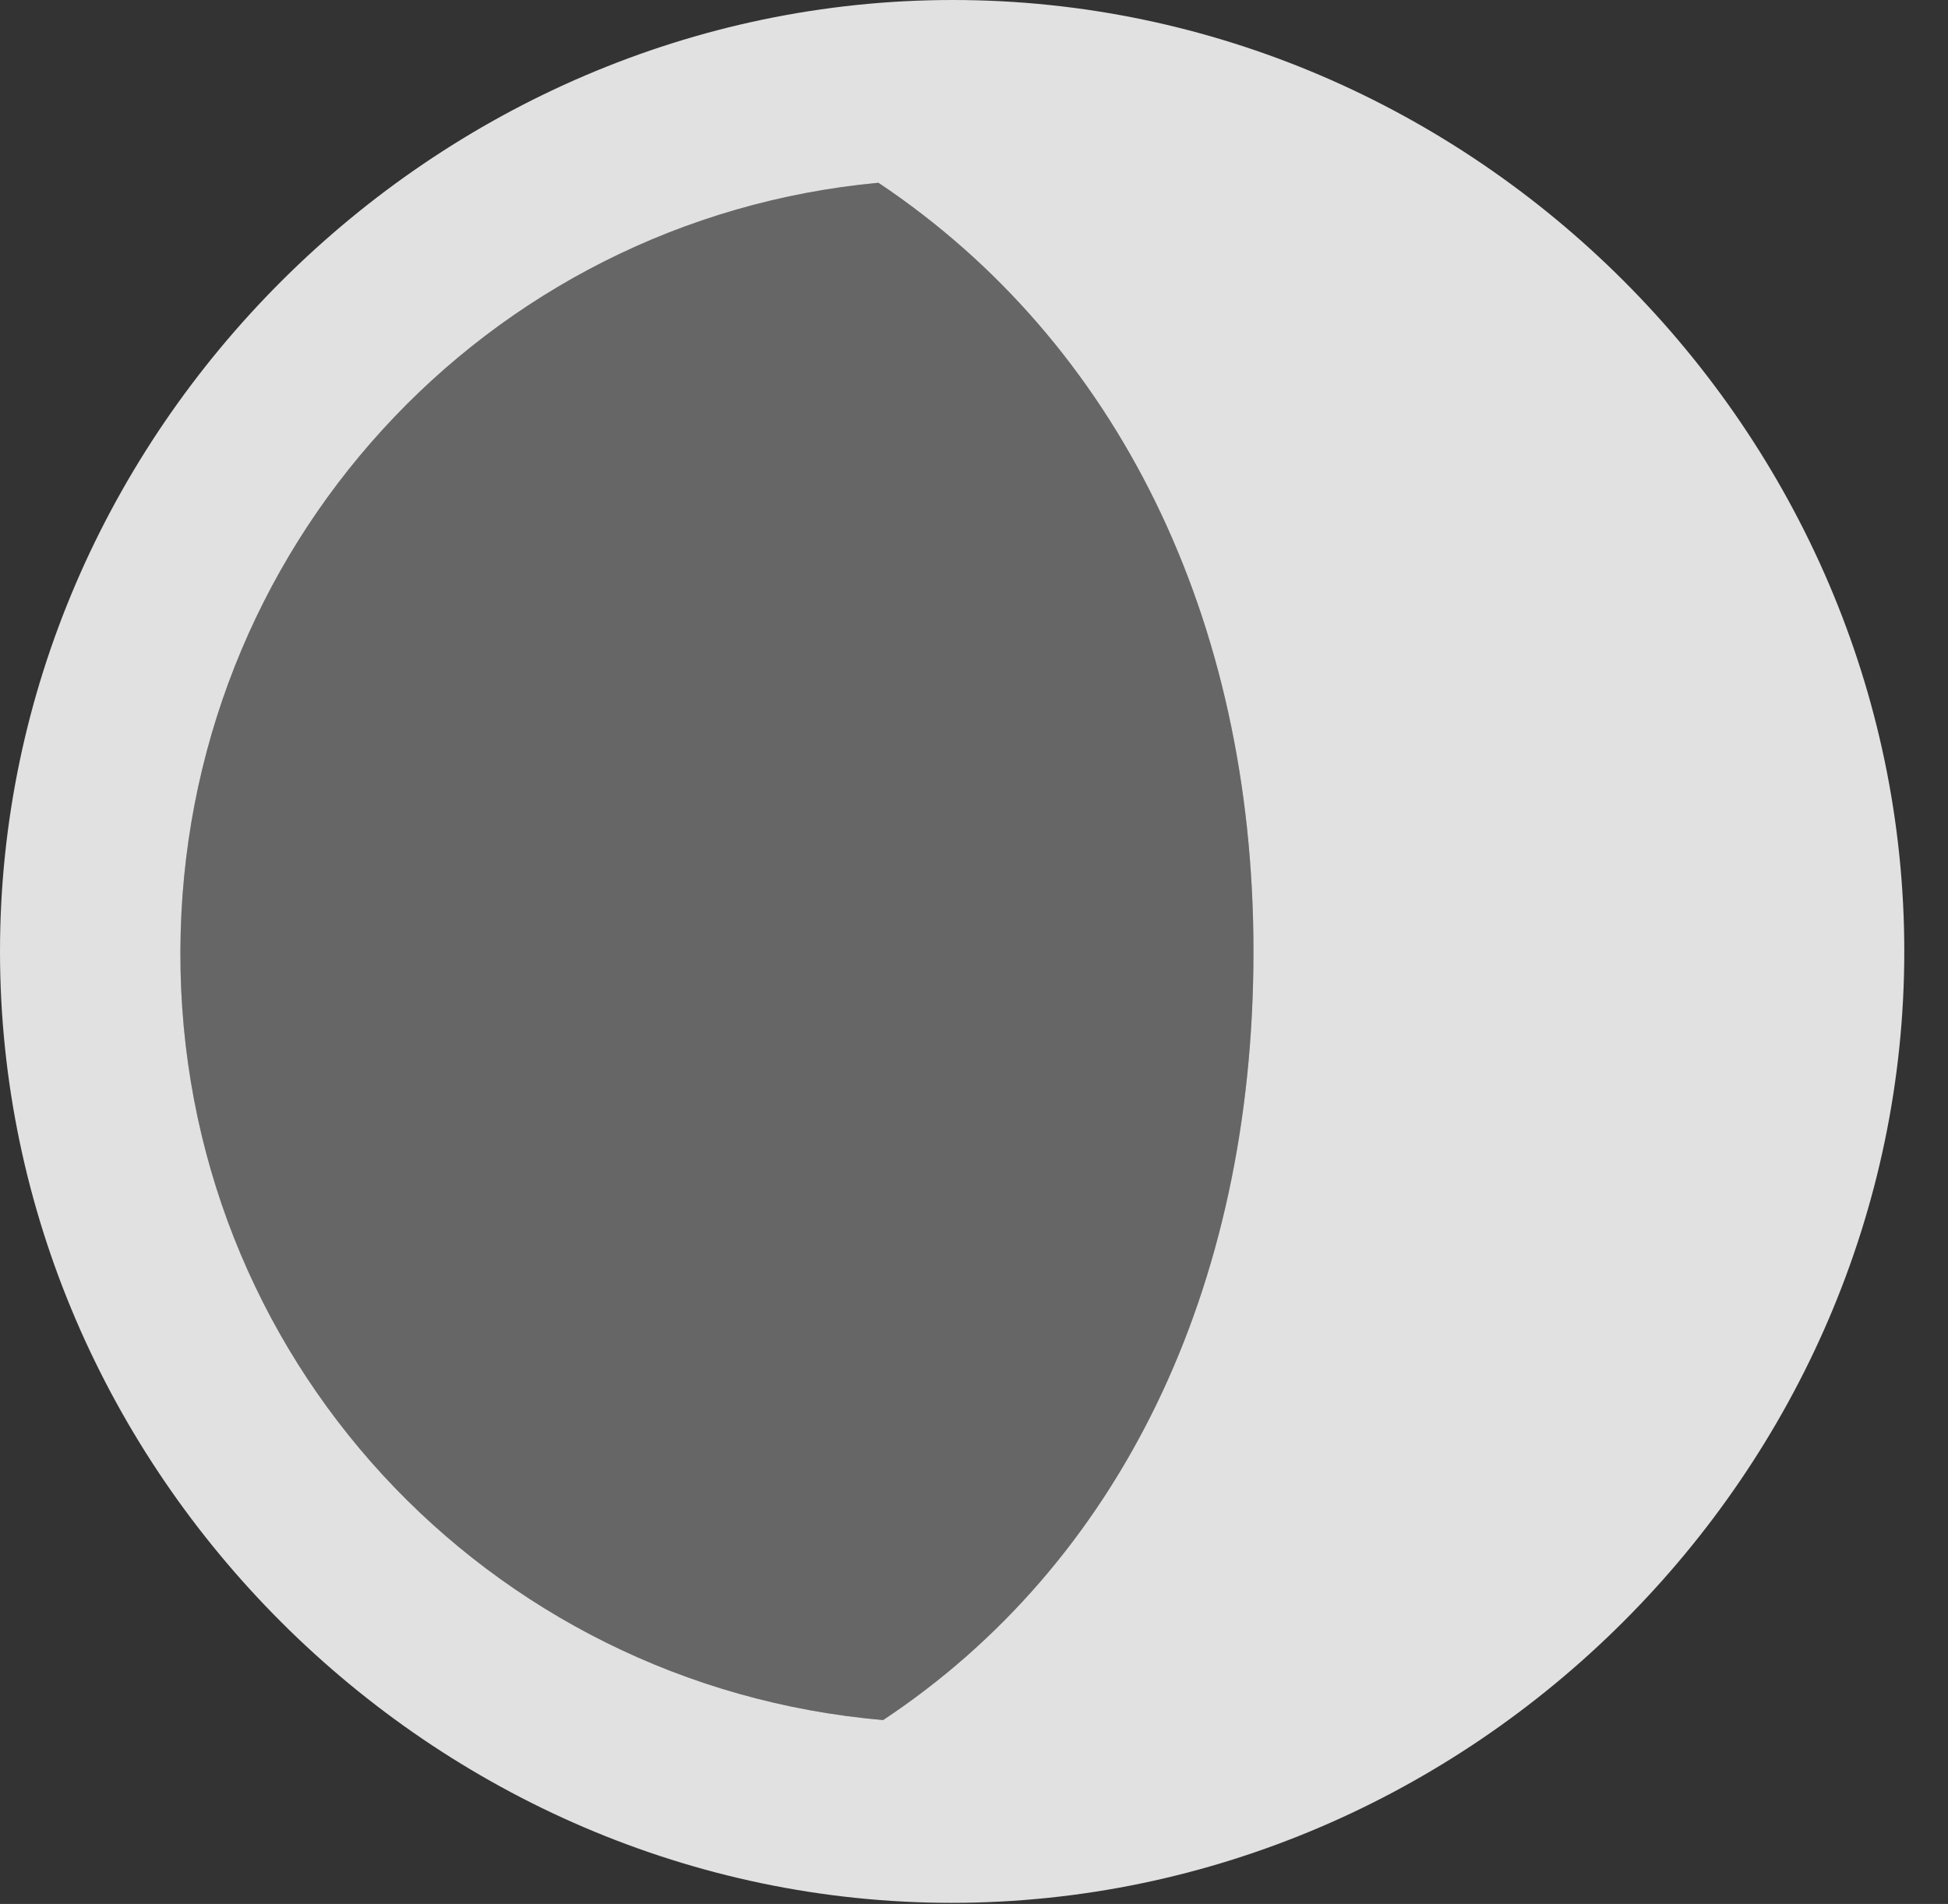 <?xml version="1.0" encoding="UTF-8"?>
<!--Generator: Apple Native CoreSVG 232.5-->
<!DOCTYPE svg
PUBLIC "-//W3C//DTD SVG 1.1//EN"
       "http://www.w3.org/Graphics/SVG/1.1/DTD/svg11.dtd">
<svg version="1.1" xmlns="http://www.w3.org/2000/svg" xmlns:xlink="http://www.w3.org/1999/xlink" width="16.133" height="15.771">
 <rect width="100%" height="100%" fill="#333333" stroke="none"/>
 <g>
  <rect height="15.771" opacity="0" width="16.133" x="0" y="0"/>
  <path d="M10.381 7.881C10.381 10.693 9.258 12.959 7.314 14.248C4.033 13.965 1.484 11.24 1.494 7.881C1.504 4.541 4.023 1.816 7.275 1.514C9.248 2.832 10.381 5.117 10.381 7.881Z" fill="#ffffff" fill-opacity="0.25"/>
  <path d="M15.771 7.881C15.771 3.574 12.197 0 7.891 0C3.594 0 0 3.574 0 7.881C0 12.188 3.584 15.762 7.881 15.762C12.188 15.762 15.771 12.188 15.771 7.881ZM10.381 7.881C10.381 10.693 9.258 12.959 7.314 14.248C4.033 13.965 1.484 11.24 1.494 7.881C1.504 4.541 4.023 1.816 7.275 1.514C9.248 2.832 10.381 5.117 10.381 7.881Z" fill="#ffffff" fill-opacity="0.85"/>
 </g>
</svg>

